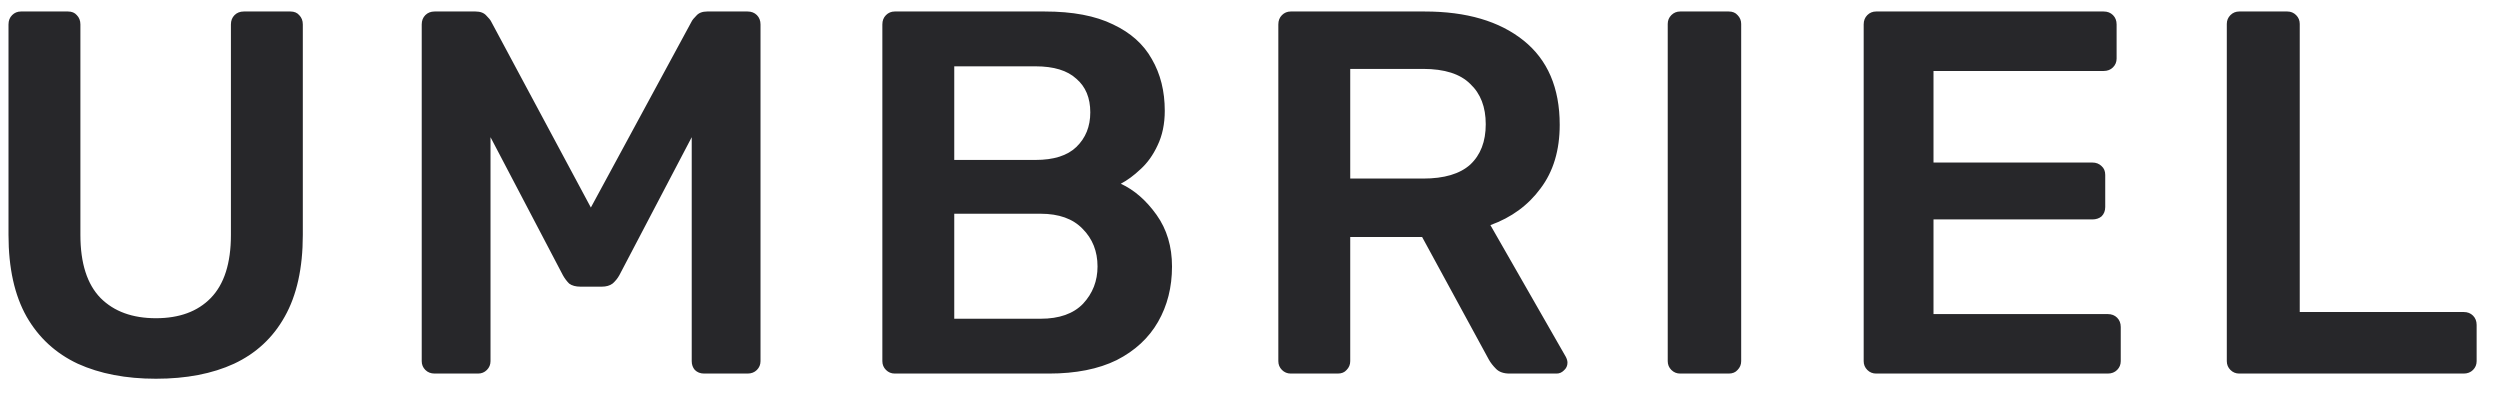 <svg width="87" height="14" viewBox="0 0 87 14" fill="none" xmlns="http://www.w3.org/2000/svg">
<path d="M5.426 13.18C4.382 13.18 3.476 13.006 2.708 12.658C1.94 12.298 1.346 11.752 0.926 11.02C0.506 10.276 0.296 9.328 0.296 8.176V0.85C0.296 0.718 0.338 0.61 0.422 0.526C0.506 0.442 0.608 0.4 0.728 0.4H2.366C2.498 0.4 2.6 0.442 2.672 0.526C2.756 0.61 2.798 0.718 2.798 0.85V8.176C2.798 9.16 3.032 9.892 3.5 10.372C3.968 10.84 4.61 11.074 5.426 11.074C6.242 11.074 6.878 10.84 7.334 10.372C7.802 9.892 8.036 9.16 8.036 8.176V0.85C8.036 0.718 8.078 0.61 8.162 0.526C8.246 0.442 8.354 0.4 8.486 0.4H10.106C10.238 0.4 10.34 0.442 10.412 0.526C10.496 0.61 10.538 0.718 10.538 0.85V8.176C10.538 9.328 10.328 10.276 9.908 11.02C9.5 11.752 8.912 12.298 8.144 12.658C7.388 13.006 6.482 13.18 5.426 13.18ZM15.126 13C14.994 13 14.886 12.958 14.802 12.874C14.718 12.79 14.676 12.688 14.676 12.568V0.85C14.676 0.718 14.718 0.61 14.802 0.526C14.886 0.442 14.994 0.4 15.126 0.4H16.548C16.716 0.4 16.842 0.448 16.926 0.544C17.01 0.628 17.064 0.694 17.088 0.742L20.562 7.222L24.072 0.742C24.096 0.694 24.15 0.628 24.234 0.544C24.318 0.448 24.444 0.4 24.612 0.4H26.016C26.148 0.4 26.256 0.442 26.34 0.526C26.424 0.61 26.466 0.718 26.466 0.85V12.568C26.466 12.688 26.424 12.79 26.34 12.874C26.256 12.958 26.148 13 26.016 13H24.504C24.372 13 24.264 12.958 24.18 12.874C24.108 12.79 24.072 12.688 24.072 12.568V4.774L21.552 9.58C21.492 9.688 21.414 9.784 21.318 9.868C21.222 9.94 21.096 9.976 20.94 9.976H20.202C20.034 9.976 19.902 9.94 19.806 9.868C19.722 9.784 19.65 9.688 19.59 9.58L17.07 4.774V12.568C17.07 12.688 17.028 12.79 16.944 12.874C16.86 12.958 16.758 13 16.638 13H15.126ZM31.138 13C31.018 13 30.916 12.958 30.832 12.874C30.748 12.79 30.706 12.688 30.706 12.568V0.85C30.706 0.718 30.748 0.61 30.832 0.526C30.916 0.442 31.018 0.4 31.138 0.4H36.358C37.33 0.4 38.122 0.55 38.734 0.85C39.346 1.138 39.796 1.54 40.084 2.056C40.384 2.572 40.534 3.172 40.534 3.856C40.534 4.312 40.45 4.714 40.282 5.062C40.126 5.398 39.928 5.674 39.688 5.89C39.46 6.106 39.232 6.274 39.004 6.394C39.472 6.61 39.886 6.97 40.246 7.474C40.606 7.978 40.786 8.578 40.786 9.274C40.786 9.994 40.624 10.636 40.3 11.2C39.976 11.764 39.496 12.208 38.86 12.532C38.224 12.844 37.438 13 36.502 13H31.138ZM33.208 11.092H36.214C36.862 11.092 37.354 10.918 37.69 10.57C38.026 10.21 38.194 9.778 38.194 9.274C38.194 8.746 38.02 8.308 37.672 7.96C37.336 7.612 36.85 7.438 36.214 7.438H33.208V11.092ZM33.208 5.566H36.034C36.67 5.566 37.144 5.416 37.456 5.116C37.78 4.804 37.942 4.402 37.942 3.91C37.942 3.406 37.78 3.016 37.456 2.74C37.144 2.452 36.67 2.308 36.034 2.308H33.208V5.566ZM44.918 13C44.798 13 44.696 12.958 44.612 12.874C44.528 12.79 44.486 12.688 44.486 12.568V0.85C44.486 0.718 44.528 0.61 44.612 0.526C44.696 0.442 44.798 0.4 44.918 0.4H49.58C51.032 0.4 52.178 0.736 53.018 1.408C53.858 2.08 54.278 3.058 54.278 4.342C54.278 5.23 54.056 5.968 53.612 6.556C53.18 7.144 52.598 7.57 51.866 7.834L54.494 12.424C54.53 12.496 54.548 12.562 54.548 12.622C54.548 12.73 54.506 12.82 54.422 12.892C54.35 12.964 54.266 13 54.17 13H52.532C52.328 13 52.172 12.946 52.064 12.838C51.956 12.73 51.872 12.622 51.812 12.514L49.49 8.248H46.988V12.568C46.988 12.688 46.946 12.79 46.862 12.874C46.79 12.958 46.688 13 46.556 13H44.918ZM46.988 6.214H49.526C50.258 6.214 50.804 6.052 51.164 5.728C51.524 5.392 51.704 4.924 51.704 4.324C51.704 3.724 51.524 3.256 51.164 2.92C50.816 2.572 50.27 2.398 49.526 2.398H46.988V6.214ZM58.469 13C58.349 13 58.247 12.958 58.163 12.874C58.079 12.79 58.037 12.688 58.037 12.568V0.832C58.037 0.712 58.079 0.61 58.163 0.526C58.247 0.442 58.349 0.4 58.469 0.4H60.161C60.293 0.4 60.395 0.442 60.467 0.526C60.551 0.61 60.593 0.712 60.593 0.832V12.568C60.593 12.688 60.551 12.79 60.467 12.874C60.395 12.958 60.293 13 60.161 13H58.469ZM65.288 13C65.168 13 65.066 12.958 64.982 12.874C64.898 12.79 64.856 12.688 64.856 12.568V0.85C64.856 0.718 64.898 0.61 64.982 0.526C65.066 0.442 65.168 0.4 65.288 0.4H73.208C73.34 0.4 73.448 0.442 73.532 0.526C73.616 0.61 73.658 0.718 73.658 0.85V2.038C73.658 2.158 73.616 2.26 73.532 2.344C73.448 2.428 73.34 2.47 73.208 2.47H67.286V5.656H72.812C72.944 5.656 73.052 5.698 73.136 5.782C73.22 5.854 73.262 5.956 73.262 6.088V7.204C73.262 7.336 73.22 7.444 73.136 7.528C73.052 7.6 72.944 7.636 72.812 7.636H67.286V10.93H73.352C73.484 10.93 73.592 10.972 73.676 11.056C73.76 11.14 73.802 11.248 73.802 11.38V12.568C73.802 12.688 73.76 12.79 73.676 12.874C73.592 12.958 73.484 13 73.352 13H65.288ZM77.925 13C77.805 13 77.703 12.958 77.619 12.874C77.535 12.79 77.493 12.688 77.493 12.568V0.832C77.493 0.712 77.535 0.61 77.619 0.526C77.703 0.442 77.805 0.4 77.925 0.4H79.599C79.719 0.4 79.821 0.442 79.905 0.526C79.989 0.61 80.031 0.712 80.031 0.832V10.858H85.737C85.869 10.858 85.977 10.9 86.061 10.984C86.145 11.068 86.187 11.176 86.187 11.308V12.568C86.187 12.688 86.145 12.79 86.061 12.874C85.977 12.958 85.869 13 85.737 13H77.925Z" fill="#27272A"/>
</svg>
